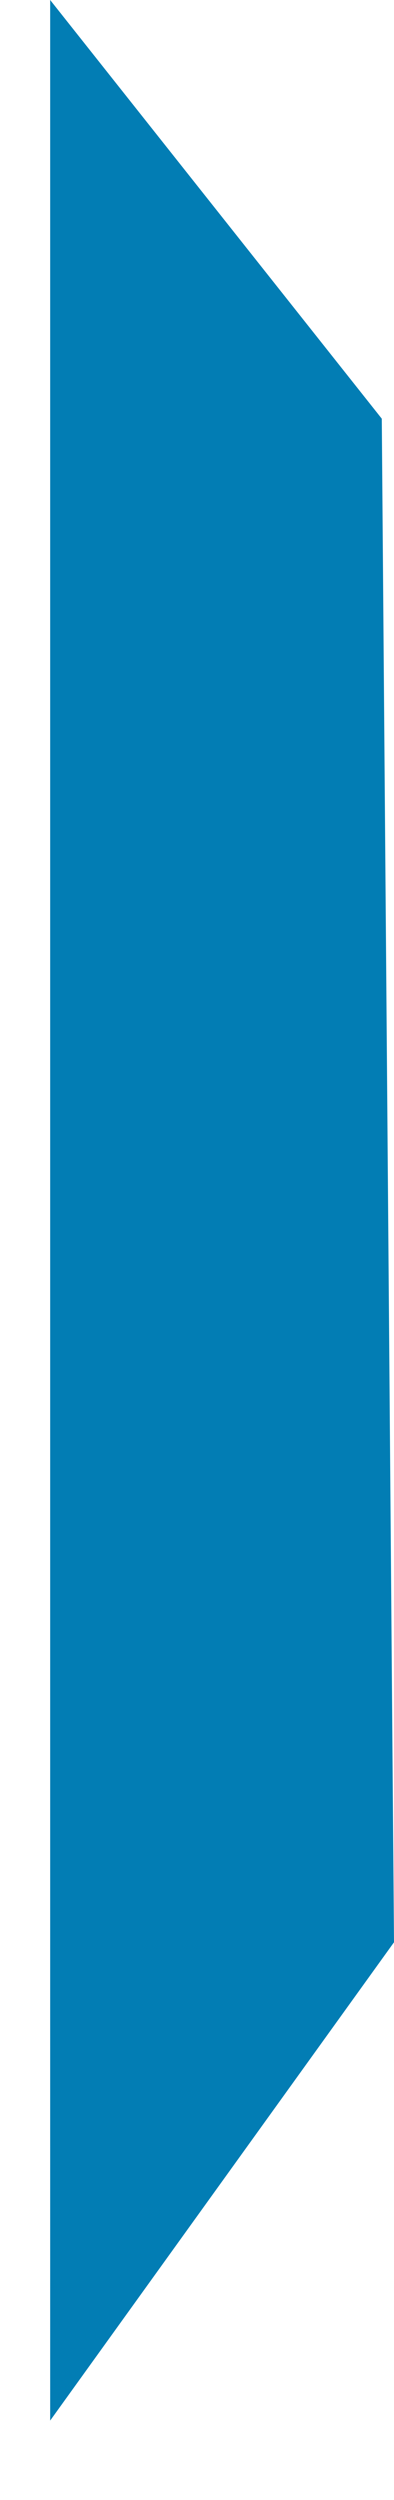 ﻿<?xml version="1.0" encoding="utf-8"?>
<svg version="1.1" xmlns:xlink="http://www.w3.org/1999/xlink" width="3px" height="19px" xmlns="http://www.w3.org/2000/svg">
  <g transform="matrix(1 0 0 1 -28 -104 )">
    <path d="M 3 14.761  L 2.907 3.182  L 0.382 0  L 0.382 18.396  L 3 14.761  Z " fill-rule="nonzero" fill="#027db4" stroke="none" transform="matrix(1 0 0 1 28 104 )" />
  </g>
</svg>